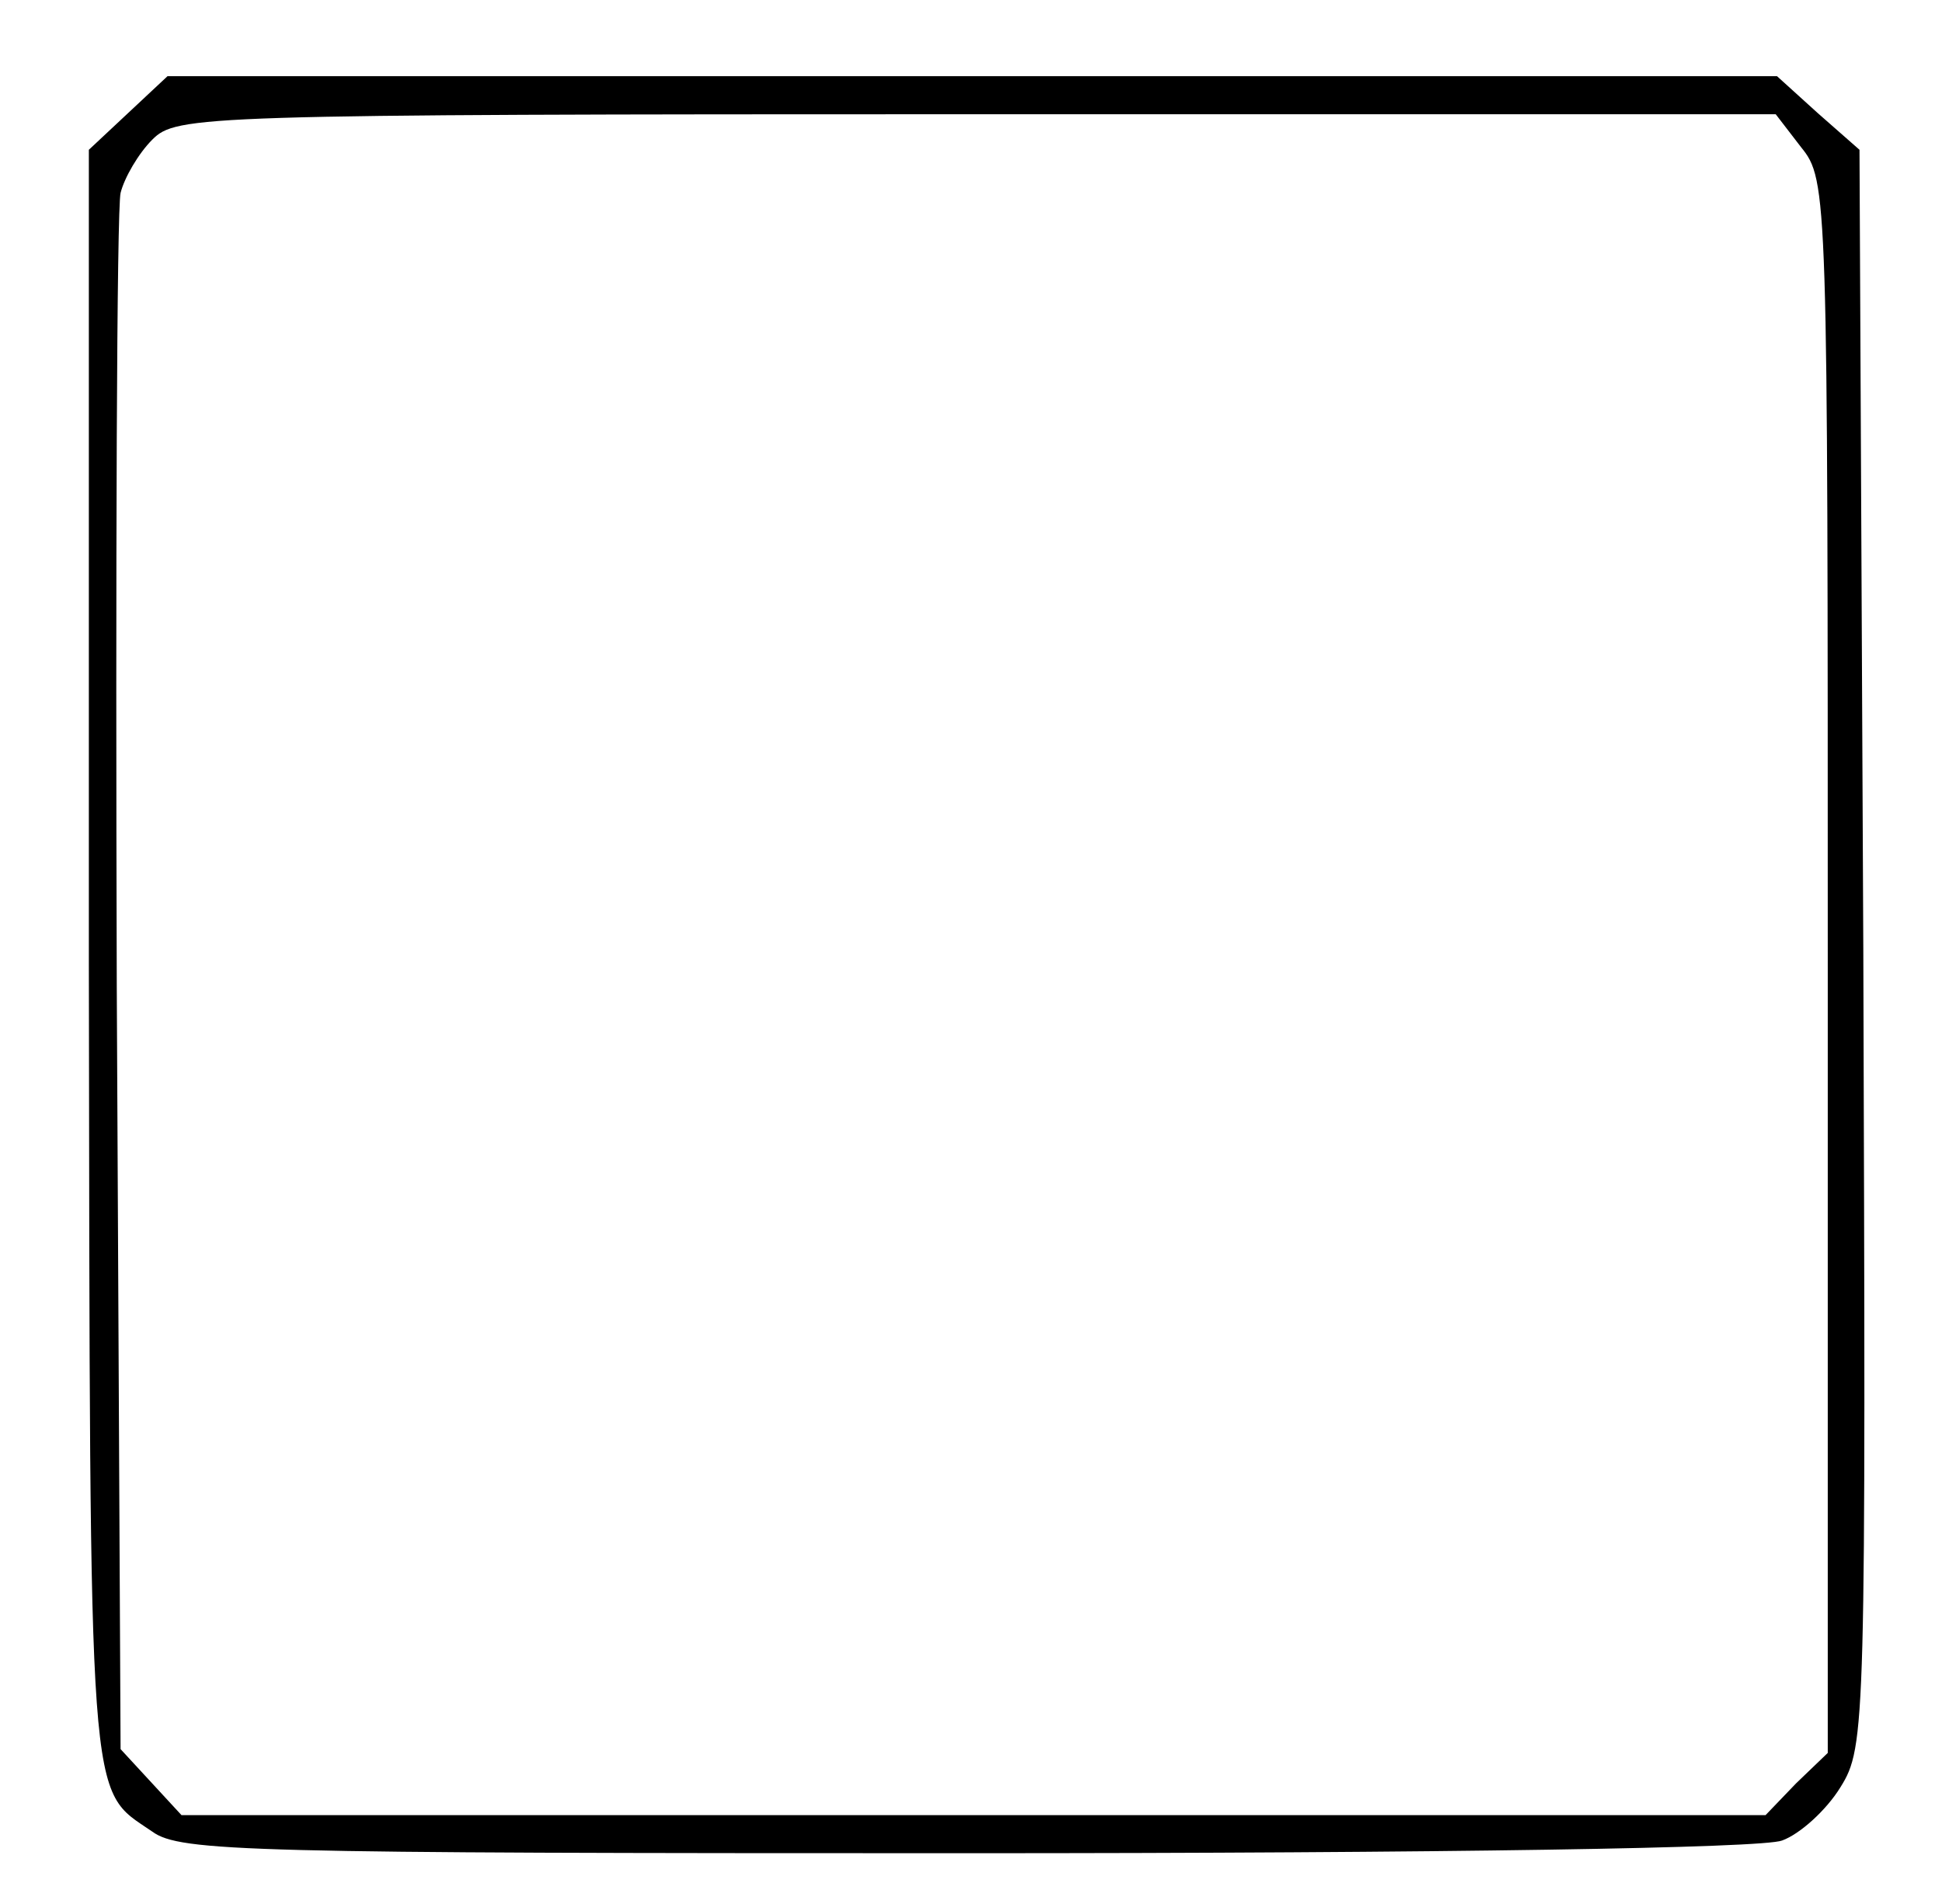 <?xml version="1.0" standalone="no"?>
<!DOCTYPE svg PUBLIC "-//W3C//DTD SVG 20010904//EN"
 "http://www.w3.org/TR/2001/REC-SVG-20010904/DTD/svg10.dtd">
<svg version="1.0" xmlns="http://www.w3.org/2000/svg"
 width="153pt" height="150pt" viewBox="0 0 153 150"
 preserveAspectRatio="xMidYMid meet">
<g transform="translate(0,150) scale(0.1,-0.1)"
fill="#000000" stroke="none">
<path d="M101 1411 l-31 -29 0 -639 c1 -679 -1 -651 50 -686 22 -16 77 -17
642 -17 376 0 627 4 642 10 14 5 35 24 46 42 20 32 20 47 18 661 l-3 629 -33
29 -32 29 -634 0 -634 0 -31 -29z m1318 -27 c21 -26 21 -35 21 -646 l0 -619
-25 -24 -24 -25 -624 0 -624 0 -24 26 -24 26 -3 601 c-1 331 0 612 3 625 3 12
14 31 25 42 19 19 36 20 649 20 l630 0 20 -26z"/>
</g>
</svg>
